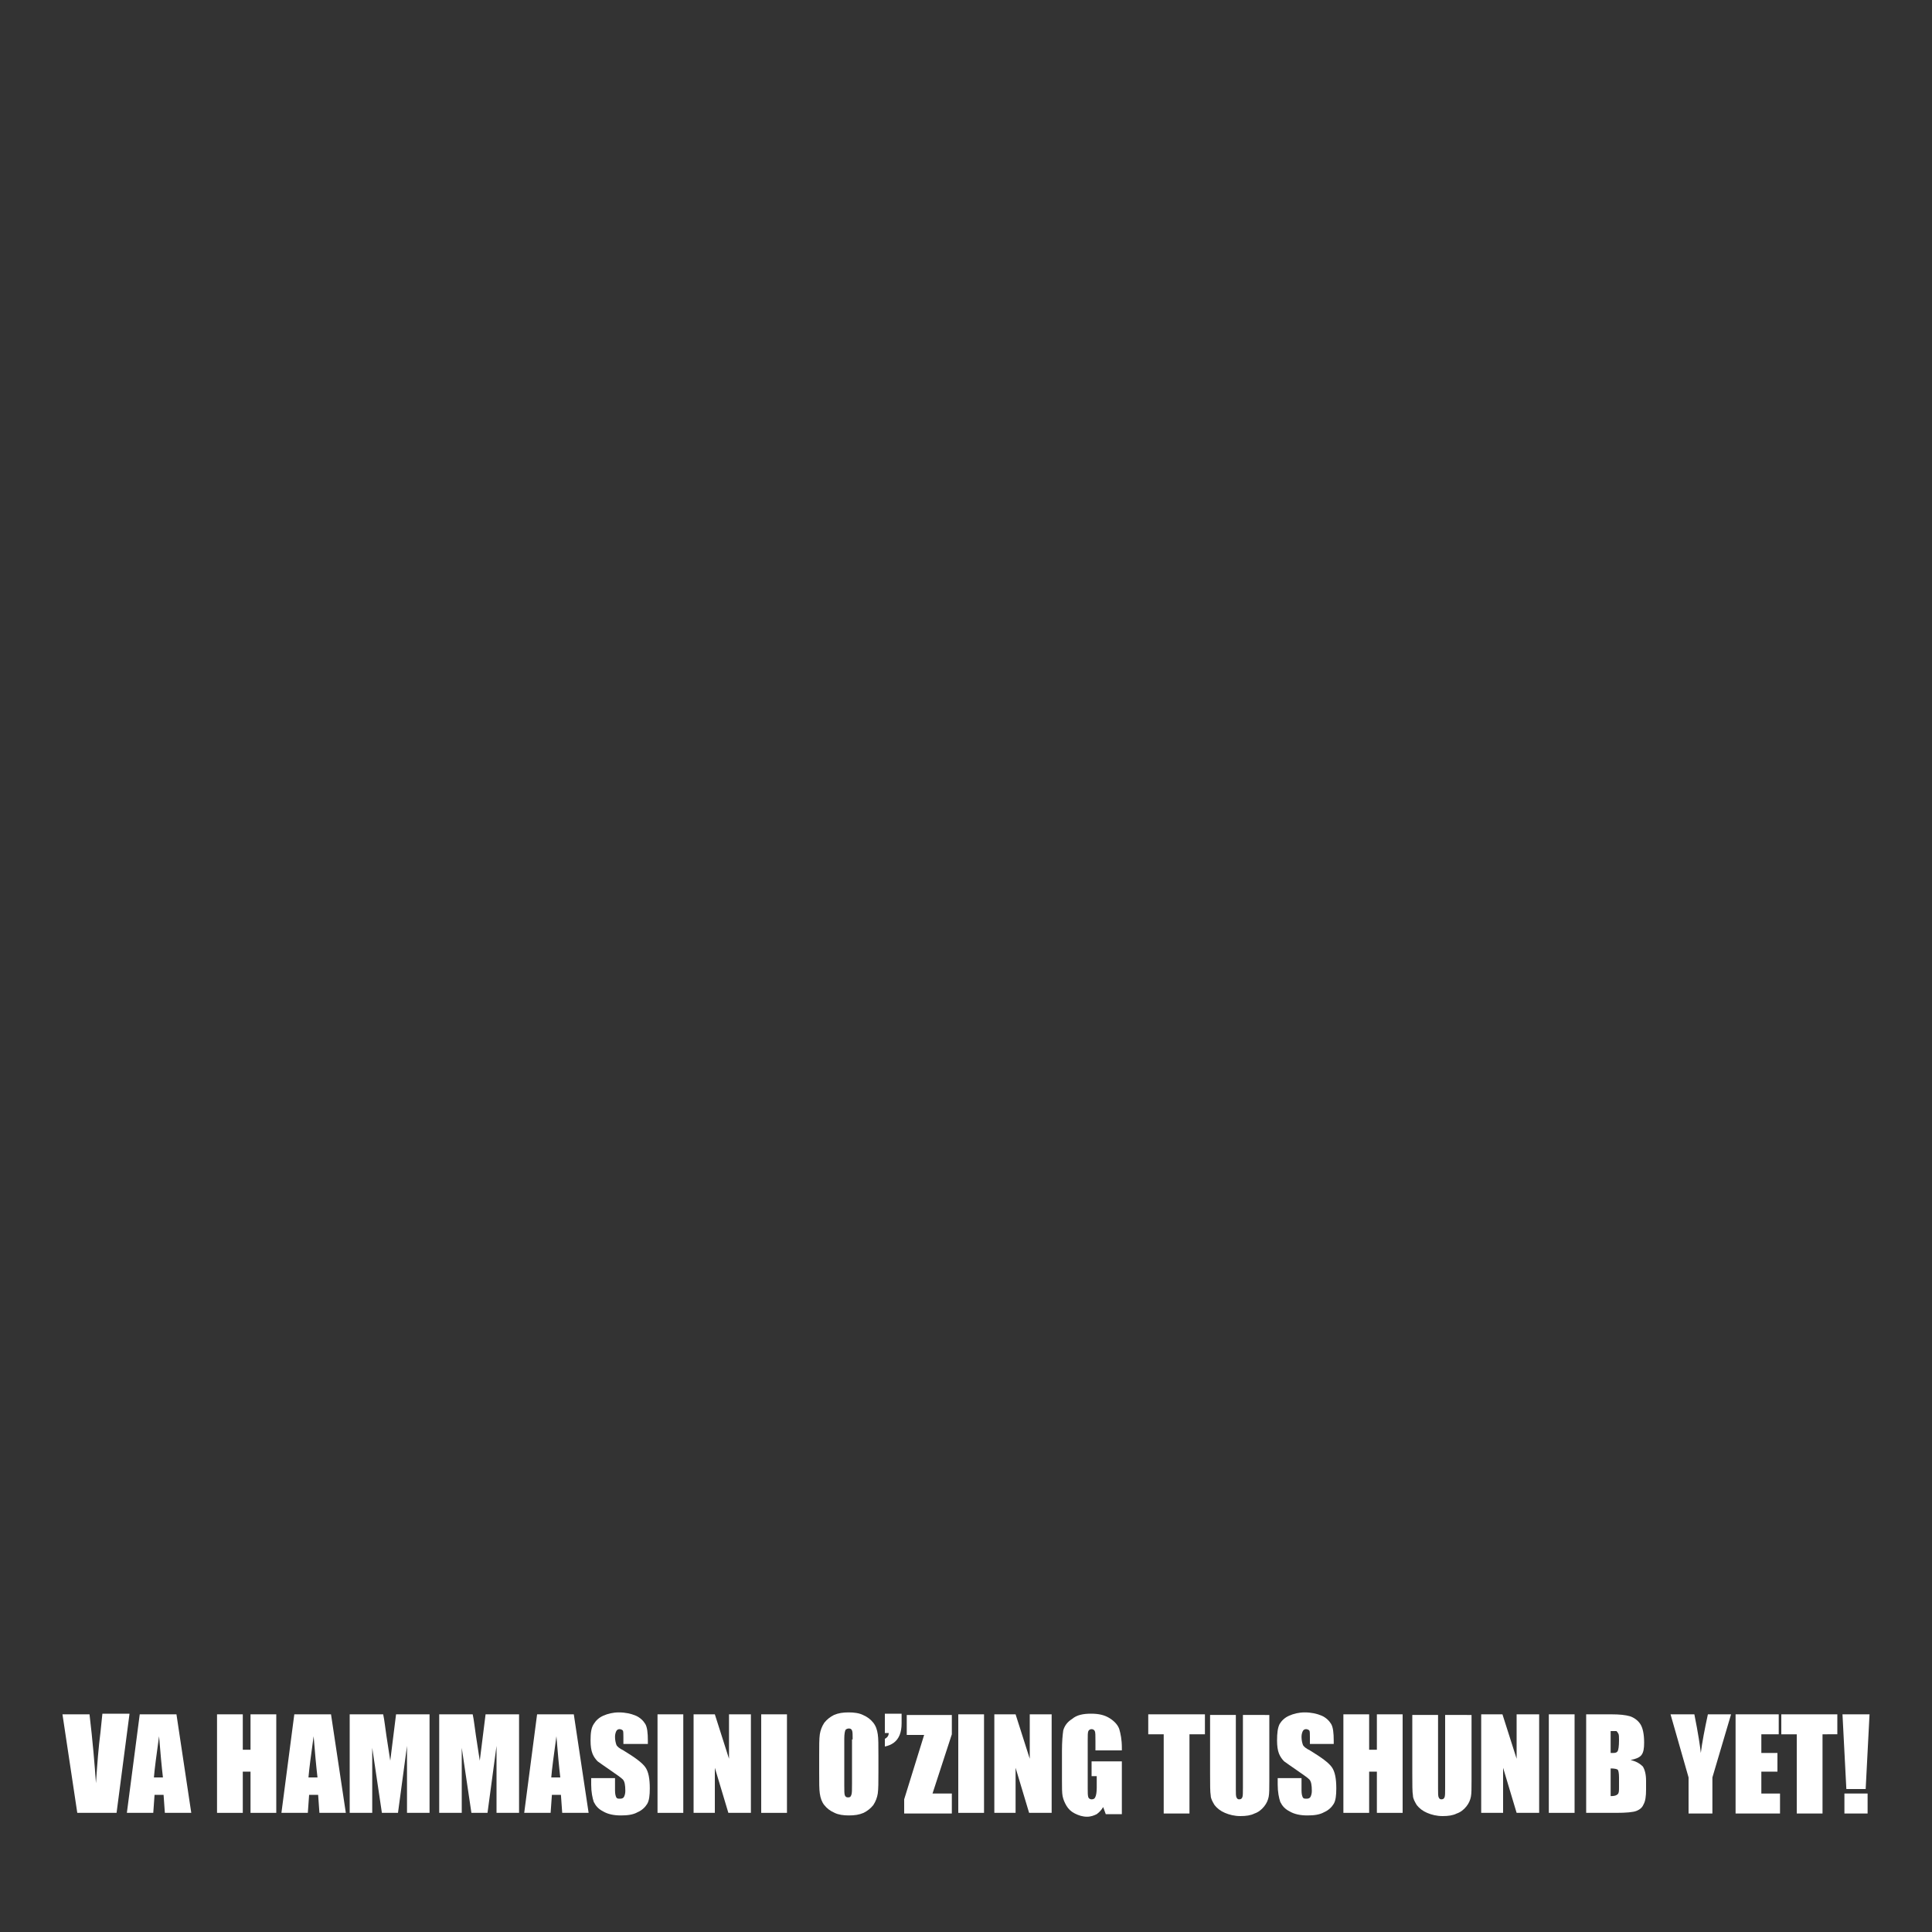 <?xml version="1.0" encoding="utf-8"?>
<!-- Generator: Adobe Illustrator 19.2.1, SVG Export Plug-In . SVG Version: 6.00 Build 0)  -->
<svg version="1.1" id="Layer_1" xmlns="http://www.w3.org/2000/svg" xmlns:xlink="http://www.w3.org/1999/xlink" x="0px" y="0px"
	 width="300px" height="300px" viewBox="0 0 300 300" style="enable-background:new 0 0 300 300;" xml:space="preserve">
<rect x="0" y="0" width="300" height="300" fill="#333333" stroke="none"/>
<style type="text/css">
	.st0{fill:#FFFFFF;}
</style>
<g>
	<path class="st0" d="M20.1,266.2l-2,15.3H12l-2.3-15.3h4.2c0.5,4.2,0.8,7.8,1,10.7c0.2-3,0.4-5.6,0.7-7.9l0.3-2.9H20.1z"/>
	<path class="st0" d="M27.4,266.2l2.3,15.3h-4.1l-0.2-2.8h-1.4l-0.2,2.8h-4.1l2-15.3H27.4z M25.3,276c-0.2-1.7-0.4-3.9-0.6-6.4
		c-0.4,2.9-0.7,5.1-0.8,6.4H25.3z"/>
	<path class="st0" d="M42.9,266.2v15.3h-4v-6.4h-1.2v6.4h-4v-15.3h4v5.5h1.2v-5.5H42.9z"/>
	<path class="st0" d="M51.4,266.2l2.3,15.3h-4.1l-0.2-2.8H48l-0.2,2.8h-4.1l2-15.3H51.4z M49.3,276c-0.2-1.7-0.4-3.9-0.6-6.4
		c-0.4,2.9-0.7,5.1-0.8,6.4H49.3z"/>
	<path class="st0" d="M66.7,266.2v15.3h-3.5l0-10.4l-1.4,10.4h-2.5l-1.5-10.1l0,10.1h-3.5v-15.3h5.2c0.2,0.9,0.3,2,0.5,3.3l0.6,3.9
		l0.9-7.2H66.7z"/>
	<path class="st0" d="M80.6,266.2v15.3h-3.5l0-10.4l-1.4,10.4h-2.5l-1.5-10.1l0,10.1h-3.5v-15.3h5.2c0.2,0.9,0.3,2,0.5,3.3l0.6,3.9
		l0.9-7.2H80.6z"/>
	<path class="st0" d="M89.1,266.2l2.3,15.3h-4.1l-0.2-2.8h-1.4l-0.2,2.8h-4.1l2-15.3H89.1z M87,276c-0.2-1.7-0.4-3.9-0.6-6.4
		c-0.4,2.9-0.7,5.1-0.8,6.4H87z"/>
	<path class="st0" d="M100.5,270.8h-3.7v-1.1c0-0.5,0-0.9-0.1-1c-0.1-0.1-0.3-0.2-0.5-0.2c-0.2,0-0.4,0.1-0.5,0.3
		c-0.1,0.2-0.2,0.5-0.2,0.9c0,0.5,0.1,0.9,0.2,1.2c0.1,0.3,0.5,0.6,1.1,0.9c1.8,1.1,2.9,1.9,3.4,2.6c0.5,0.7,0.7,1.8,0.7,3.3
		c0,1.1-0.1,1.9-0.4,2.4c-0.3,0.5-0.8,1-1.5,1.3c-0.7,0.4-1.6,0.5-2.6,0.5c-1.1,0-2-0.2-2.7-0.6c-0.8-0.4-1.2-0.9-1.5-1.5
		c-0.2-0.6-0.4-1.5-0.4-2.7v-1h3.7v1.9c0,0.6,0.1,0.9,0.2,1.1c0.1,0.2,0.3,0.2,0.6,0.2c0.3,0,0.5-0.1,0.6-0.3s0.2-0.5,0.2-0.9
		c0-0.9-0.1-1.5-0.4-1.8c-0.3-0.3-0.9-0.7-1.9-1.4c-1-0.7-1.6-1.1-2-1.4c-0.3-0.3-0.6-0.7-0.8-1.2c-0.2-0.5-0.3-1.2-0.3-2
		c0-1.2,0.1-2,0.5-2.6c0.3-0.5,0.8-1,1.5-1.3c0.7-0.3,1.5-0.5,2.4-0.5c1,0,1.9,0.2,2.6,0.5c0.7,0.3,1.2,0.8,1.5,1.3s0.4,1.4,0.4,2.6
		V270.8z"/>
	<path class="st0" d="M106.1,266.2v15.3h-4v-15.3H106.1z"/>
	<path class="st0" d="M116.6,266.2v15.3h-3.5l-2.1-7v7h-3.3v-15.3h3.3l2.2,6.9v-6.9H116.6z"/>
	<path class="st0" d="M122.2,266.2v15.3h-4v-15.3H122.2z"/>
	<path class="st0" d="M136.4,275.2c0,1.5,0,2.6-0.1,3.3c-0.1,0.6-0.3,1.2-0.7,1.8c-0.4,0.5-0.9,0.9-1.5,1.2
		c-0.7,0.3-1.4,0.4-2.3,0.4c-0.8,0-1.6-0.1-2.2-0.4c-0.7-0.3-1.2-0.7-1.6-1.2c-0.4-0.5-0.6-1.1-0.7-1.8c-0.1-0.6-0.1-1.7-0.1-3.3
		v-2.6c0-1.5,0-2.6,0.1-3.3c0.1-0.6,0.3-1.2,0.7-1.8c0.4-0.5,0.9-0.9,1.5-1.2c0.7-0.3,1.4-0.4,2.3-0.4c0.8,0,1.6,0.1,2.2,0.4
		c0.7,0.3,1.2,0.7,1.6,1.2c0.4,0.5,0.6,1.1,0.7,1.8c0.1,0.6,0.1,1.7,0.1,3.3V275.2z M132.4,270.1c0-0.7,0-1.2-0.1-1.4
		c-0.1-0.2-0.2-0.3-0.5-0.3c-0.2,0-0.4,0.1-0.5,0.2c-0.1,0.2-0.2,0.6-0.2,1.4v7.2c0,0.9,0,1.4,0.1,1.6c0.1,0.2,0.2,0.3,0.5,0.3
		c0.3,0,0.4-0.1,0.5-0.4c0.1-0.2,0.1-0.8,0.1-1.7V270.1z"/>
	<path class="st0" d="M140,266.2v1.4c0,0.7-0.1,1.3-0.3,1.8c-0.2,0.5-0.5,0.9-0.9,1.2c-0.4,0.3-0.9,0.5-1.4,0.6V270
		c0.4-0.2,0.6-0.5,0.6-0.9h-0.6v-3H140z"/>
	<path class="st0" d="M147.8,266.2v3.1l-3,9.2h3v3.1h-7.4v-2.2l3.1-10h-2.7v-3.1H147.8z"/>
	<path class="st0" d="M152.8,266.2v15.3h-4v-15.3H152.8z"/>
	<path class="st0" d="M163.3,266.2v15.3h-3.5l-2.1-7v7h-3.3v-15.3h3.3l2.2,6.9v-6.9H163.3z"/>
	<path class="st0" d="M174.1,271.8h-4v-1.4c0-0.9,0-1.4-0.1-1.6c-0.1-0.2-0.3-0.3-0.5-0.3c-0.2,0-0.4,0.1-0.5,0.3
		c-0.1,0.2-0.1,0.7-0.1,1.5v7.4c0,0.7,0,1.1,0.1,1.4c0.1,0.2,0.3,0.3,0.5,0.3c0.3,0,0.5-0.1,0.6-0.4c0.1-0.2,0.2-0.7,0.2-1.4v-1.8
		h-0.8v-2.3h4.7v8.2h-2.5l-0.4-1.1c-0.3,0.5-0.6,0.8-1,1.1c-0.4,0.2-0.9,0.4-1.5,0.4c-0.7,0-1.3-0.2-1.9-0.5c-0.6-0.3-1-0.7-1.3-1.2
		c-0.3-0.5-0.5-1-0.6-1.5c-0.1-0.5-0.1-1.3-0.1-2.4v-4.6c0-1.5,0.1-2.5,0.2-3.2c0.2-0.7,0.6-1.3,1.4-1.8c0.7-0.6,1.7-0.8,2.9-0.8
		c1.2,0,2.1,0.2,2.9,0.7c0.8,0.5,1.3,1.1,1.5,1.7c0.2,0.7,0.4,1.6,0.4,2.9V271.8z"/>
	<path class="st0" d="M187.1,266.2v3.1h-2.4v12.3h-4v-12.3h-2.4v-3.1H187.1z"/>
	<path class="st0" d="M197.1,266.2v10.3c0,1.2,0,2-0.1,2.5c-0.1,0.5-0.3,1-0.7,1.5c-0.4,0.5-0.9,0.9-1.5,1.1
		c-0.6,0.3-1.3,0.4-2.2,0.4c-0.9,0-1.7-0.2-2.4-0.5c-0.7-0.3-1.2-0.7-1.6-1.2c-0.3-0.5-0.6-1-0.6-1.5c-0.1-0.5-0.1-1.7-0.1-3.4v-9.1
		h4v11.5c0,0.7,0,1.1,0.1,1.3c0.1,0.2,0.2,0.3,0.4,0.3c0.3,0,0.4-0.1,0.5-0.3c0.1-0.2,0.1-0.7,0.1-1.5v-11.3H197.1z"/>
	<path class="st0" d="M207.1,270.8h-3.7v-1.1c0-0.5,0-0.9-0.1-1c-0.1-0.1-0.3-0.2-0.5-0.2c-0.2,0-0.4,0.1-0.5,0.3
		c-0.1,0.2-0.2,0.5-0.2,0.9c0,0.5,0.1,0.9,0.2,1.2c0.1,0.3,0.5,0.6,1.1,0.9c1.8,1.1,2.9,1.9,3.4,2.6c0.5,0.7,0.7,1.8,0.7,3.3
		c0,1.1-0.1,1.9-0.4,2.4c-0.3,0.5-0.8,1-1.5,1.3c-0.7,0.4-1.6,0.5-2.6,0.5c-1.1,0-2-0.2-2.7-0.6c-0.8-0.4-1.2-0.9-1.5-1.5
		c-0.2-0.6-0.4-1.5-0.4-2.7v-1h3.7v1.9c0,0.6,0.1,0.9,0.2,1.1c0.1,0.2,0.3,0.2,0.6,0.2c0.3,0,0.5-0.1,0.6-0.3
		c0.1-0.2,0.2-0.5,0.2-0.9c0-0.9-0.1-1.5-0.4-1.8c-0.3-0.3-0.9-0.7-1.9-1.4c-1-0.7-1.6-1.1-2-1.4c-0.3-0.3-0.6-0.7-0.8-1.2
		c-0.2-0.5-0.3-1.2-0.3-2c0-1.2,0.1-2,0.4-2.6c0.3-0.5,0.8-1,1.5-1.3c0.7-0.3,1.5-0.5,2.4-0.5c1,0,1.9,0.2,2.6,0.5
		c0.7,0.3,1.2,0.8,1.5,1.3s0.4,1.4,0.4,2.6V270.8z"/>
	<path class="st0" d="M217.8,266.2v15.3h-4v-6.4h-1.2v6.4h-4v-15.3h4v5.5h1.2v-5.5H217.8z"/>
	<path class="st0" d="M228.5,266.2v10.3c0,1.2,0,2-0.1,2.5c-0.1,0.5-0.3,1-0.7,1.5c-0.4,0.5-0.9,0.9-1.5,1.1
		c-0.6,0.3-1.3,0.4-2.2,0.4c-0.9,0-1.7-0.2-2.4-0.5c-0.7-0.3-1.2-0.7-1.6-1.2c-0.3-0.5-0.6-1-0.6-1.5c-0.1-0.5-0.1-1.7-0.1-3.4v-9.1
		h4v11.5c0,0.7,0,1.1,0.1,1.3c0.1,0.2,0.2,0.3,0.4,0.3c0.3,0,0.4-0.1,0.5-0.3c0.1-0.2,0.1-0.7,0.1-1.5v-11.3H228.5z"/>
	<path class="st0" d="M239,266.2v15.3h-3.5l-2.1-7v7H230v-15.3h3.3l2.2,6.9v-6.9H239z"/>
	<path class="st0" d="M244.5,266.2v15.3h-4v-15.3H244.5z"/>
	<path class="st0" d="M246.2,266.2h4c1.3,0,2.2,0.1,2.9,0.3c0.6,0.2,1.2,0.6,1.6,1.2c0.4,0.6,0.6,1.6,0.6,2.9c0,0.9-0.1,1.5-0.4,1.9
		c-0.3,0.4-0.8,0.6-1.7,0.8c0.9,0.2,1.5,0.6,1.9,1c0.3,0.5,0.5,1.2,0.5,2.2v1.4c0,1-0.1,1.8-0.4,2.3c-0.2,0.5-0.6,0.8-1.1,1
		c-0.5,0.2-1.6,0.3-3.2,0.3h-4.6V266.2z M250.1,268.8v3.4c0.2,0,0.3,0,0.4,0c0.4,0,0.6-0.1,0.7-0.3c0.1-0.2,0.2-0.7,0.2-1.7
		c0-0.5,0-0.8-0.1-1c-0.1-0.2-0.2-0.3-0.3-0.4C250.8,268.8,250.6,268.8,250.1,268.8z M250.1,274.6v4.3c0.6,0,0.9-0.1,1.1-0.3
		c0.2-0.2,0.2-0.5,0.2-1.2V276c0-0.7-0.1-1.1-0.2-1.2C251.1,274.7,250.7,274.6,250.1,274.6z"/>
	<path class="st0" d="M268.8,266.2l-2.9,9.8v5.6h-3.7V276l-2.8-9.8h3.7c0.6,3,0.9,5,1,6c0.2-1.6,0.6-3.7,1.1-6H268.8z"/>
	<path class="st0" d="M269.5,266.2h6.7v3.1h-2.7v2.9h2.5v2.9h-2.5v3.4h2.9v3.1h-6.9V266.2z"/>
	<path class="st0" d="M285.3,266.2v3.1H283v12.3h-4v-12.3h-2.4v-3.1H285.3z"/>
	<path class="st0" d="M290.3,266.2l-0.6,11.6h-3l-0.6-11.6H290.3z M290,278.5v3.1h-3.6v-3.1H290z"/>
</g>
</svg>
